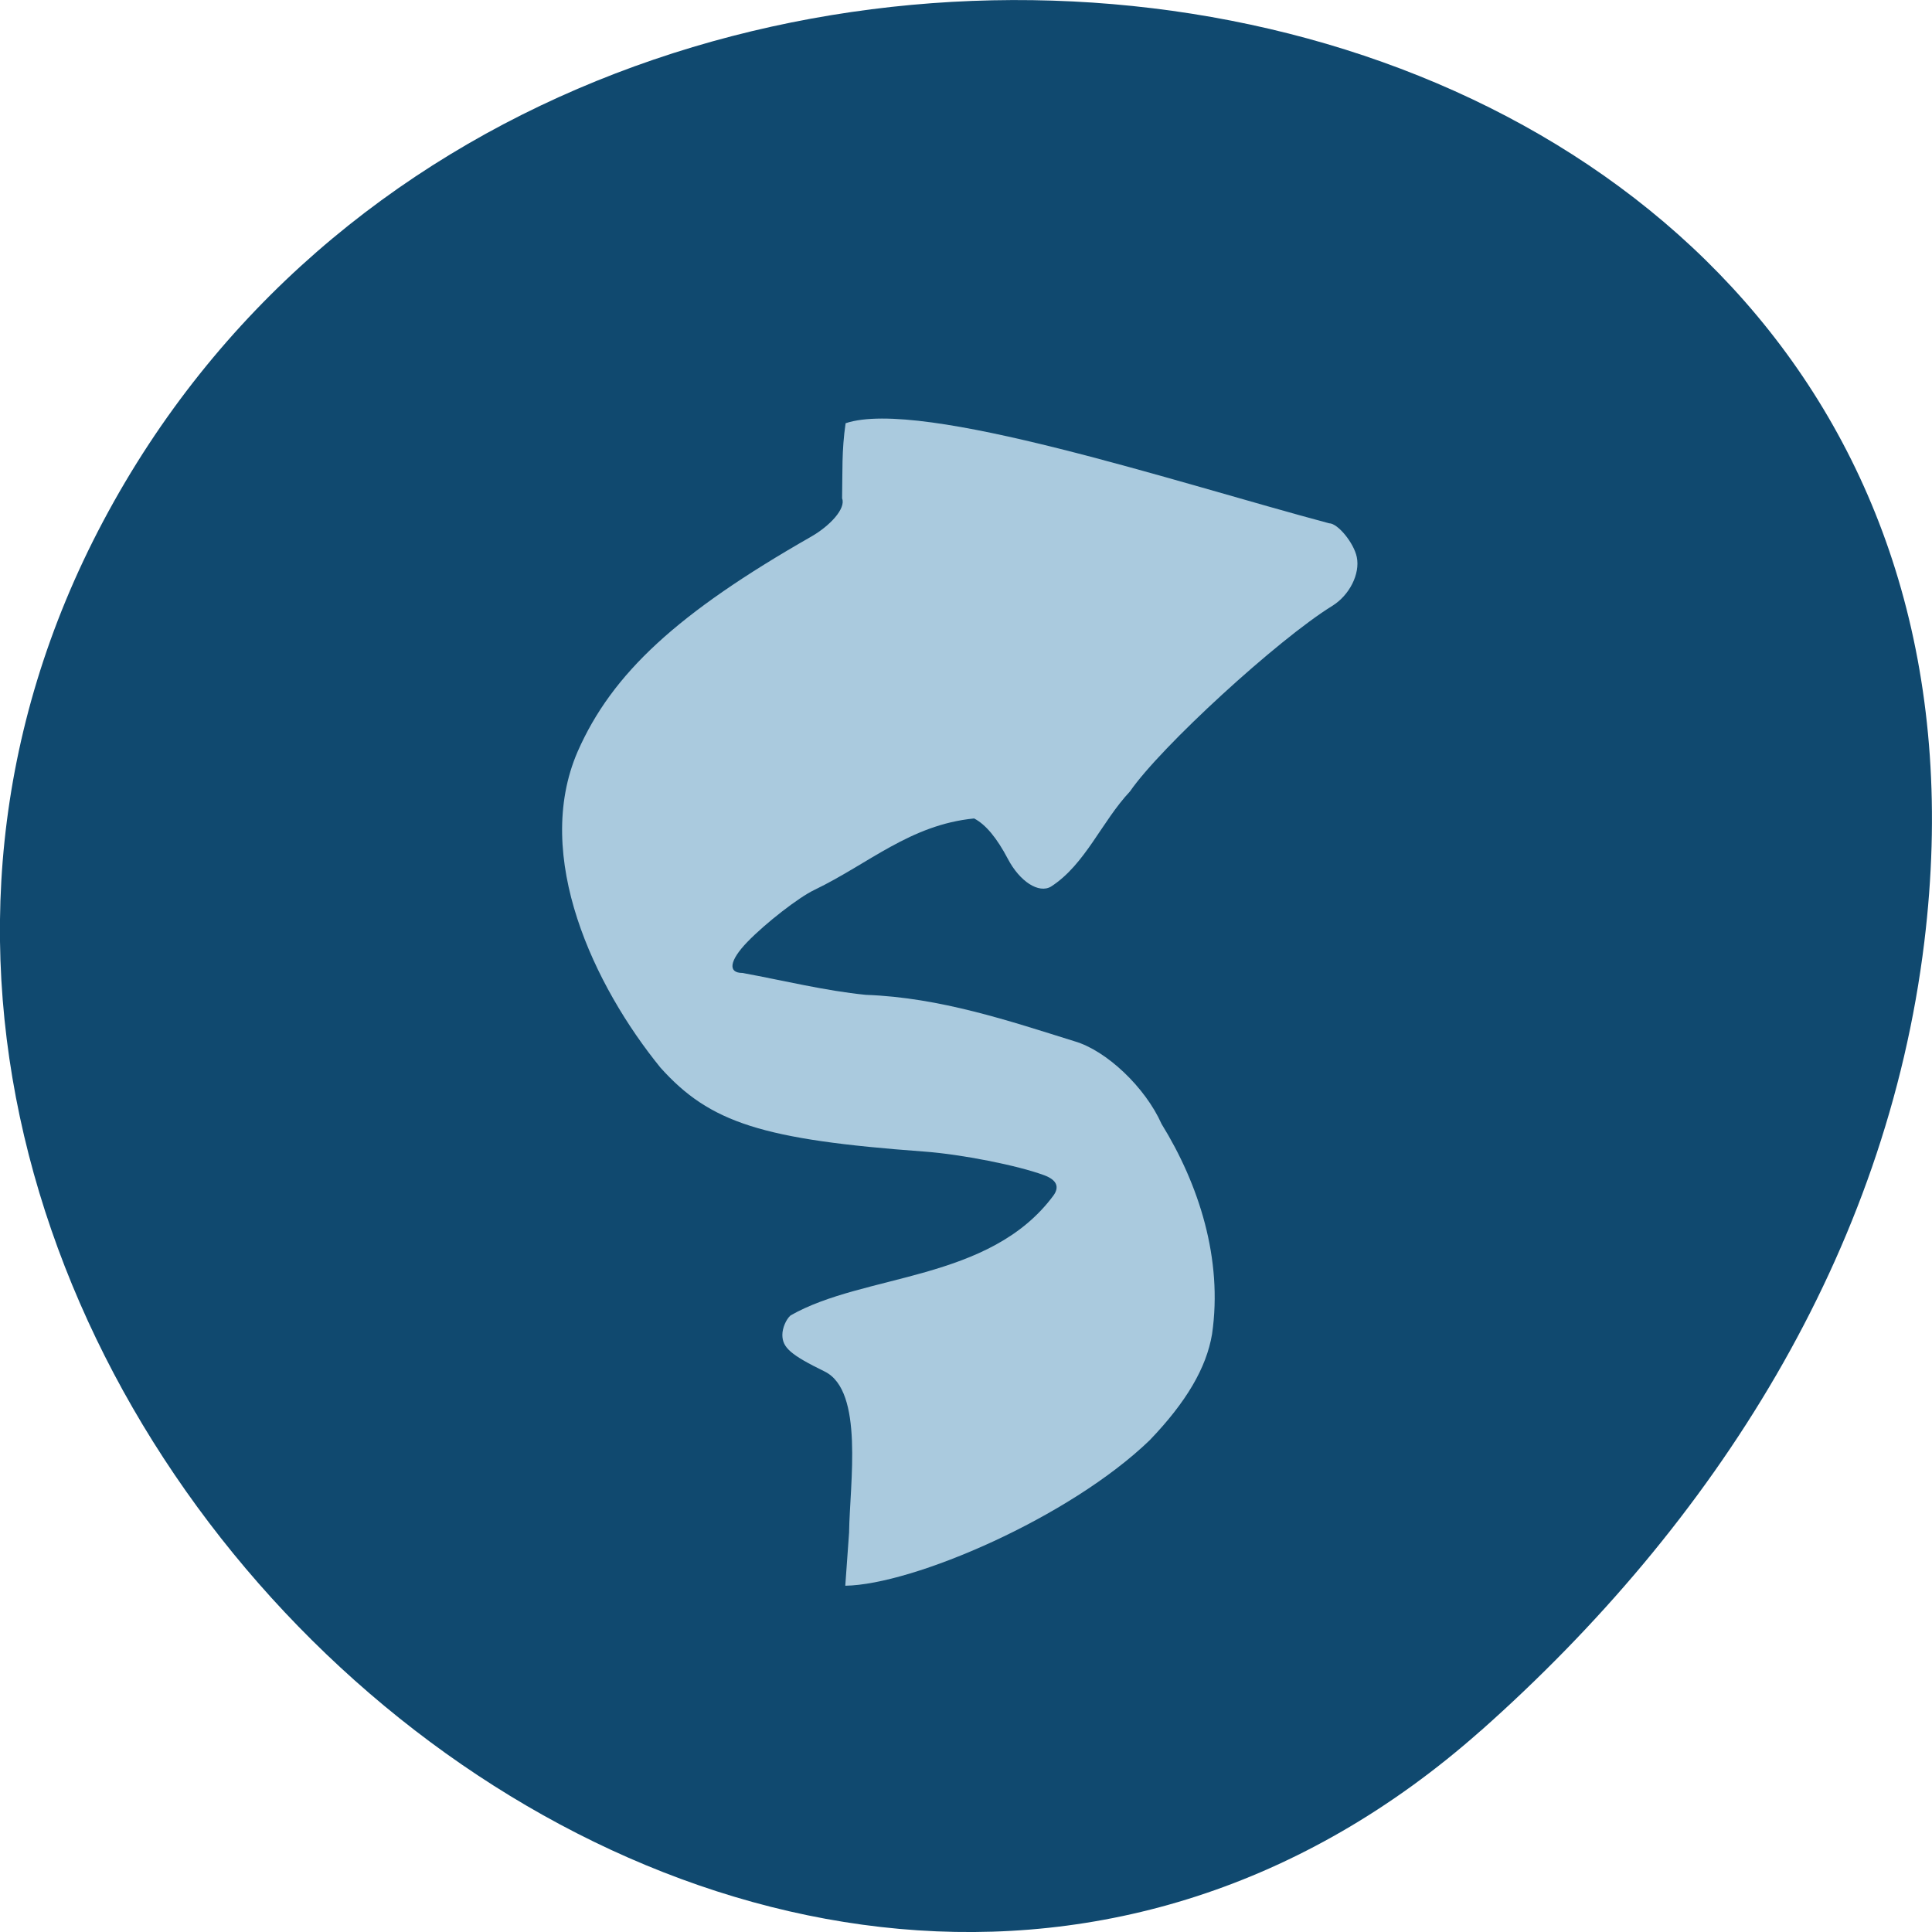 <svg xmlns="http://www.w3.org/2000/svg" viewBox="0 0 256 256"><g fill="#10496f" color="#000"><path d="m 59.778 1025.68 c 95.24 84.46 241.79 -48.767 182.53 -160.27 -59.906 -112.74 -258.16 -82.69 -241.3 55.767 5.02 41.2 27.695 76.954 58.764 104.51 z" transform="matrix(-1 0 0 1 255.99 -796.36)"/></g><path d="m 112.51 202.96 c 0.099 -6.398 1.98 -18.642 -3.222 -21.22 -4.505 -2.204 -5.621 -3.171 -5.621 -4.87 0 -0.892 0.488 -2.048 1.085 -2.568 9.753 -5.583 26.346 -4.46 34.817 -15.864 0.861 -1.166 0.447 -2.098 -1.203 -2.711 -3.519 -1.306 -10.97 -2.776 -15.91 -3.139 c -21.405 -1.572 -28.376 -3.791 -34.947 -11.127 -8.741 -10.752 -16.984 -27.965 -10.97 -41.867 4.568 -10.391 13.235 -18.372 30.924 -28.473 c 2.52 -1.439 4.651 -3.749 4.119 -5.085 0.07 -3.5 -0.069 -6.288 0.466 -9.955 10.04 -3.367 43.883 7.874 64.07 13.258 1.149 0 3.274 2.594 3.664 4.474 0.461 2.22 -0.962 5.057 -3.244 6.467 -7.254 4.483 -22.751 18.696 -26.807 24.586 -3.748 3.984 -5.927 9.688 -10.46 12.607 -1.613 0.969 -4.142 -0.653 -5.726 -3.672 -1.456 -2.776 -2.954 -4.57 -4.469 -5.351 -8.458 0.829 -13.957 5.997 -21.16 9.466 -2.065 0.976 -6.475 4.4 -8.889 6.9 -2.365 2.449 -2.629 4.104 -0.656 4.104 5.446 1 11 2.374 16.358 2.902 9.871 0.355 19.06 3.475 27.638 6.148 4.239 1.22 9.389 6.108 11.547 10.959 4.937 7.991 8.141 17.9 6.689 27.854 -0.746 4.463 -3.414 9 -8.249 14.04 -10.633 10.269 -31.374 19.16 -40.35 19.294 0.171 -2.385 0.342 -4.77 0.513 -7.156 z" fill="#aacade"/></svg>